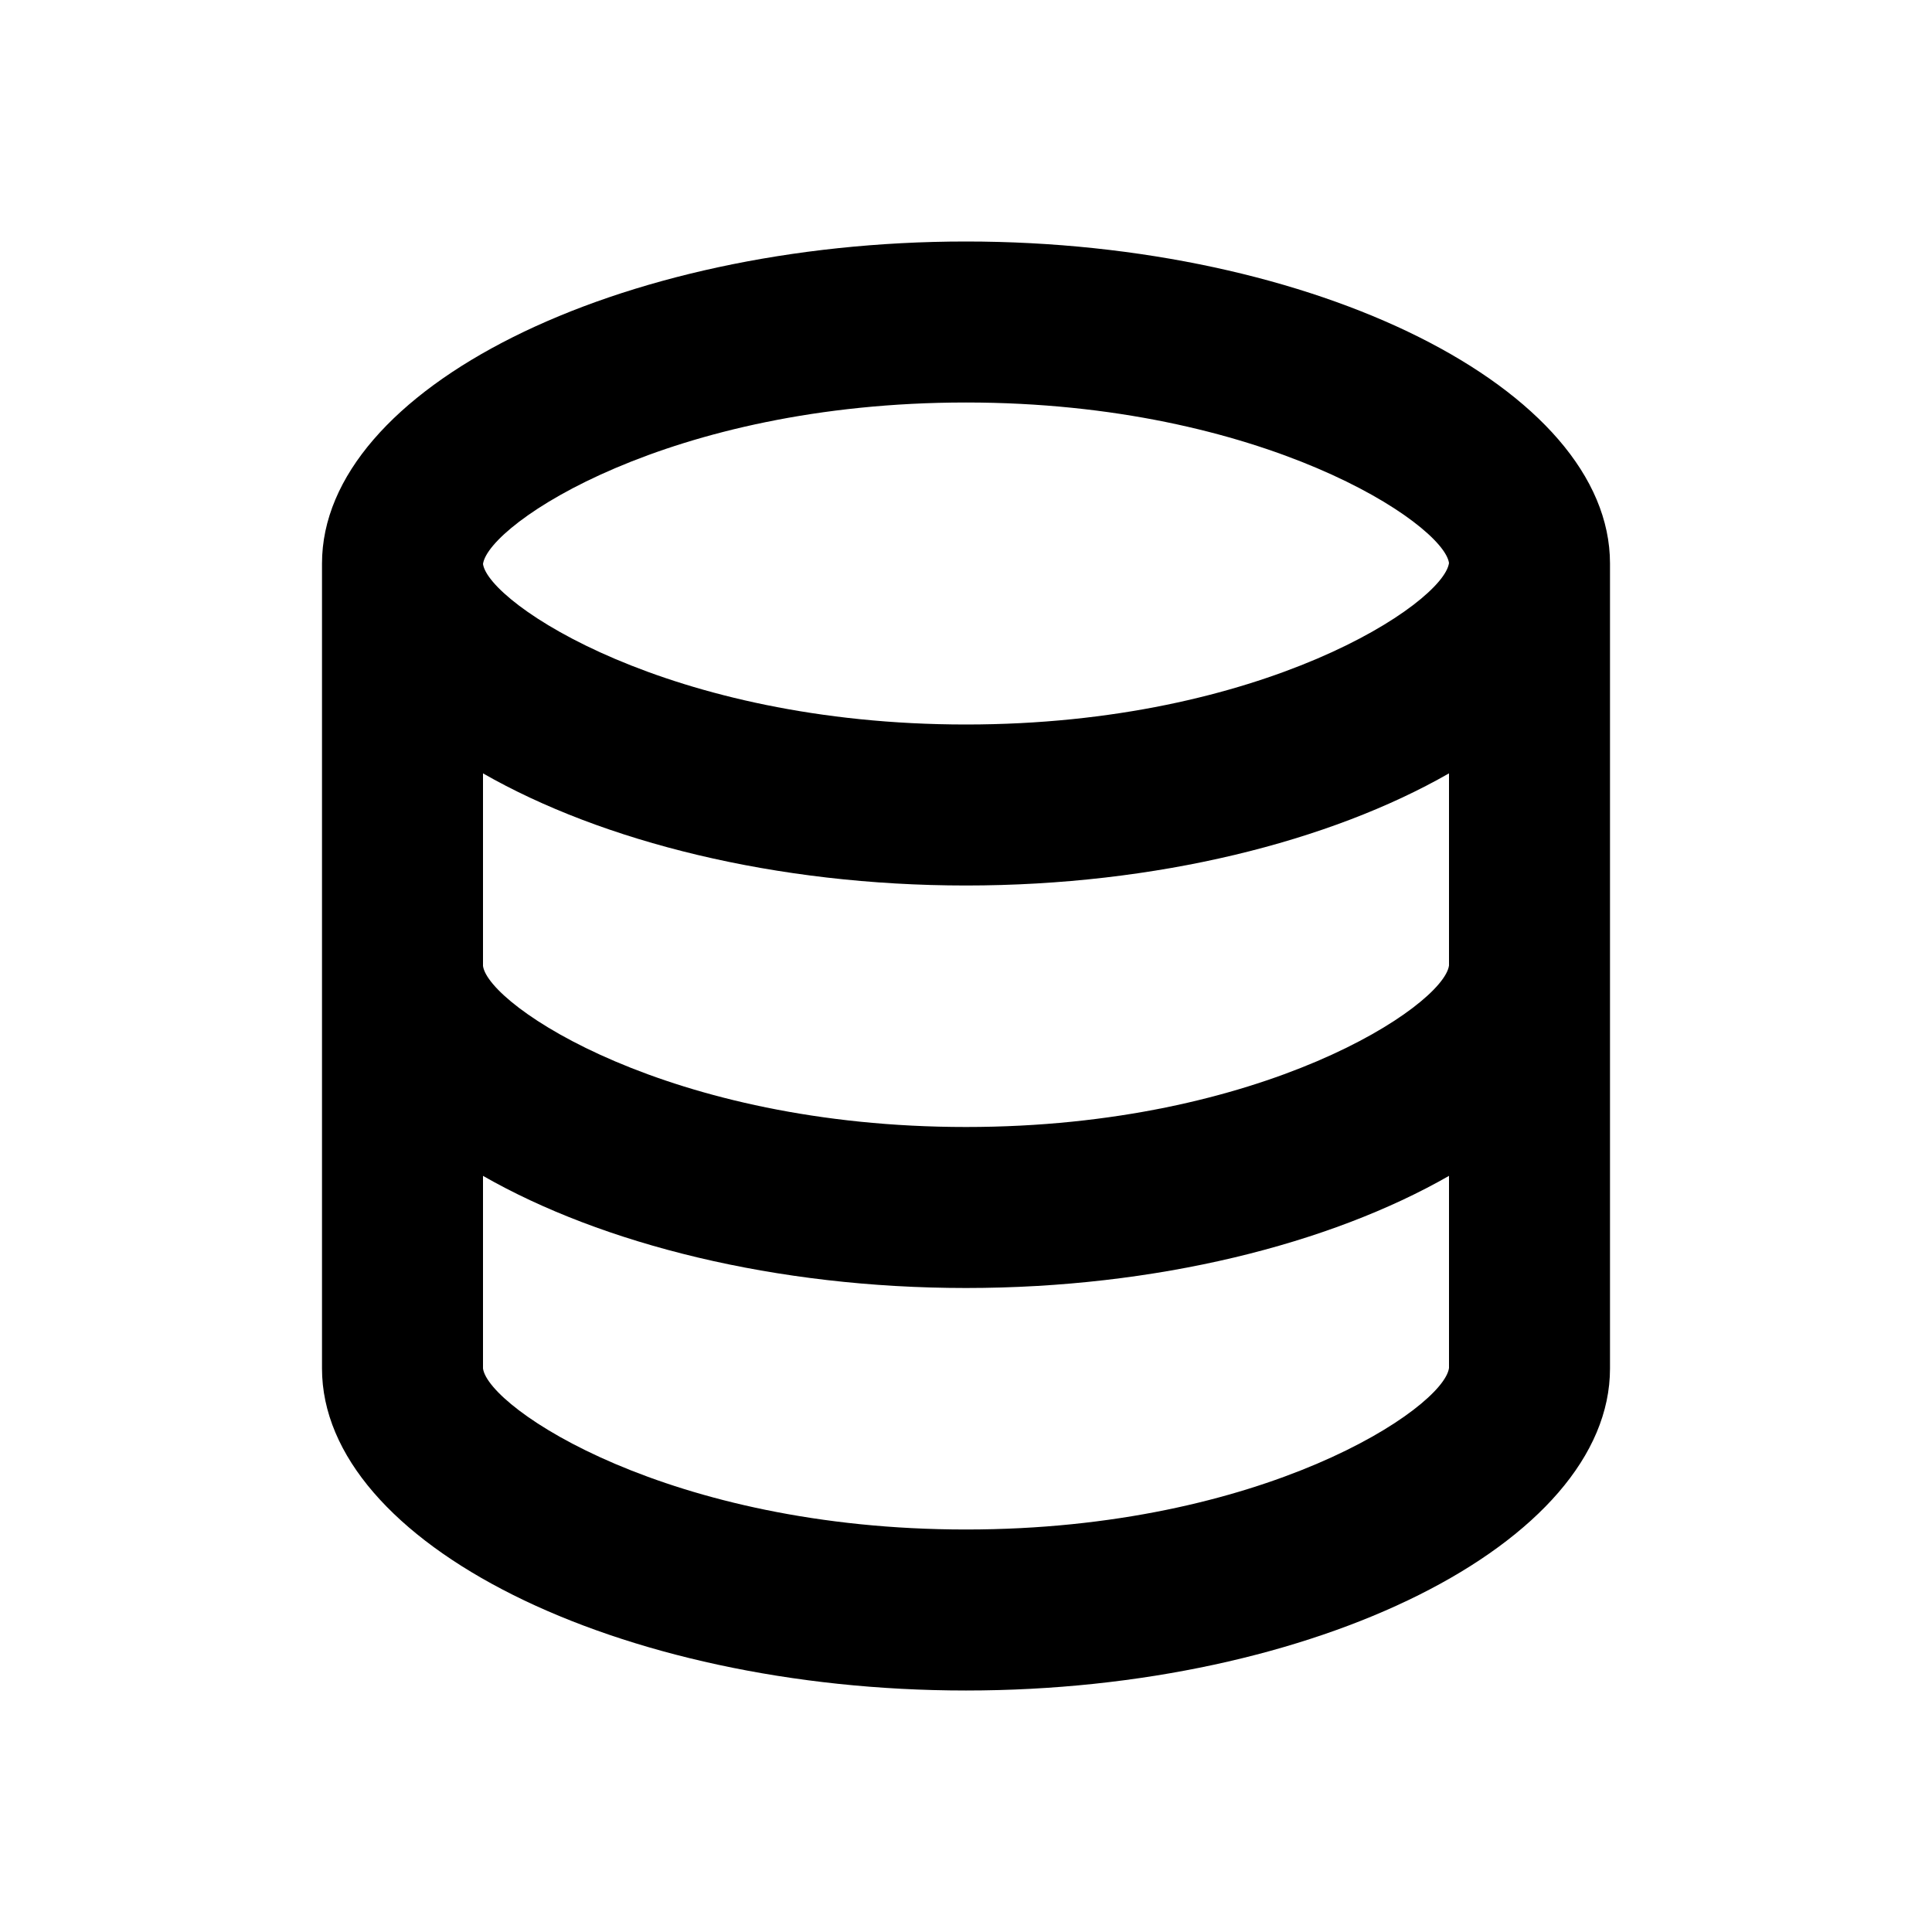 <svg xmlns="http://www.w3.org/2000/svg" viewBox="0 0 24 24" width="24" height="24" fill="currentColor"><path d="M20 17V7c0-2.168-3.663-4-8-4S4 4.832 4 7v10c0 2.168 3.663 4 8 4s8-1.832 8-4zM12 5c3.691 0 5.931 1.507 6 1.994C17.931 7.493 15.691 9 12 9S6.069 7.493 6 7.006C6.069 6.507 8.309 5 12 5zM6 9.607C7.479 10.454 9.637 11 12 11s4.521-.546 6-1.393v2.387c-.069.499-2.309 2.006-6 2.006s-5.931-1.507-6-2V9.607zM6 17v-2.393C7.479 15.454 9.637 16 12 16s4.521-.546 6-1.393v2.387c-.069.499-2.309 2.006-6 2.006s-5.931-1.507-6-2z"/></svg>